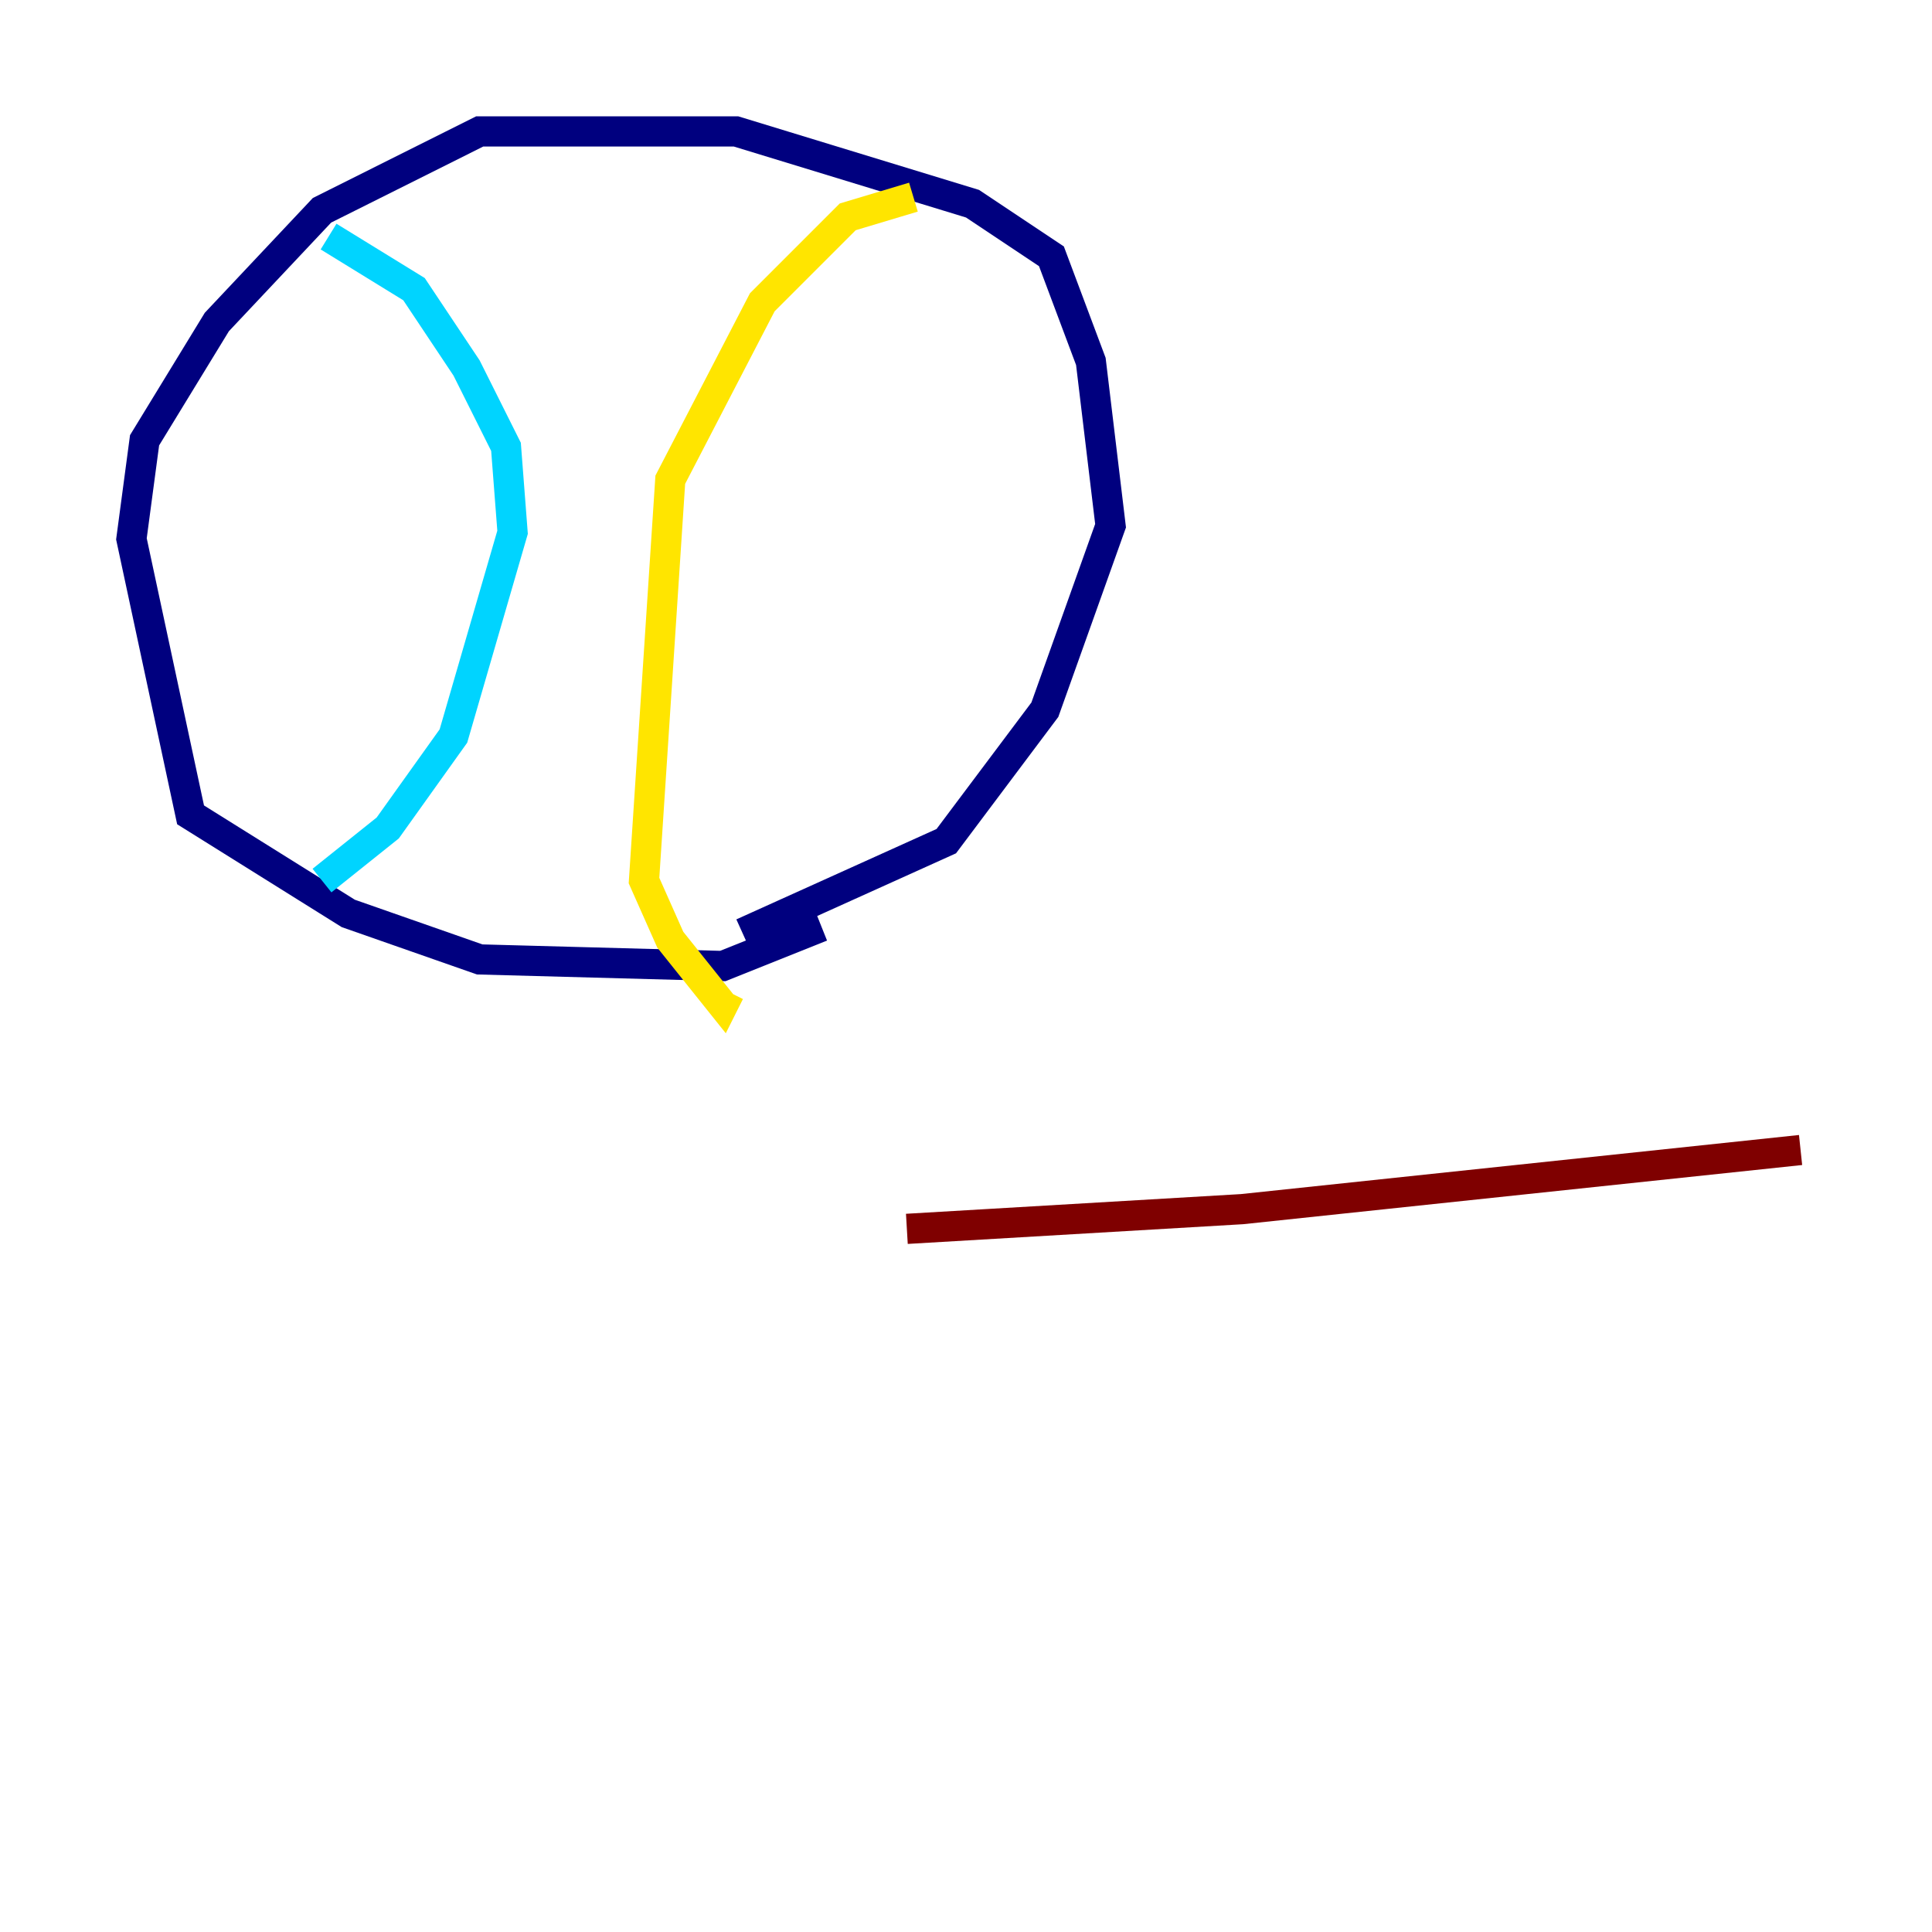 <?xml version="1.0" encoding="utf-8" ?>
<svg baseProfile="tiny" height="128" version="1.2" viewBox="0,0,128,128" width="128" xmlns="http://www.w3.org/2000/svg" xmlns:ev="http://www.w3.org/2001/xml-events" xmlns:xlink="http://www.w3.org/1999/xlink"><defs /><polyline fill="none" points="54.422,61.388 47.891,64.0 31.782,63.565 23.075,60.517 12.626,53.986 8.707,35.701 9.578,29.17 14.367,21.333 21.333,13.932 31.782,8.707 48.762,8.707 64.435,13.497 69.66,16.98 72.272,23.946 73.578,34.83 69.225,47.02 62.694,55.728 49.197,61.823" stroke="#00007f" stroke-width="2" /><polyline fill="none" points="21.769,15.674 27.429,19.157 30.912,24.381 33.524,29.605 33.959,35.265 30.041,48.762 25.687,54.857 21.333,58.34" stroke="#00d4ff" stroke-width="2" /><polyline fill="none" points="60.517,13.061 56.163,14.367 50.503,20.027 44.408,31.782 42.667,58.34 44.408,62.258 47.891,66.612 48.327,65.742" stroke="#ffe500" stroke-width="2" /><polyline fill="none" points="60.082,81.415 82.286,80.109 119.293,76.191" stroke="#7f0000" stroke-width="2" /></svg>